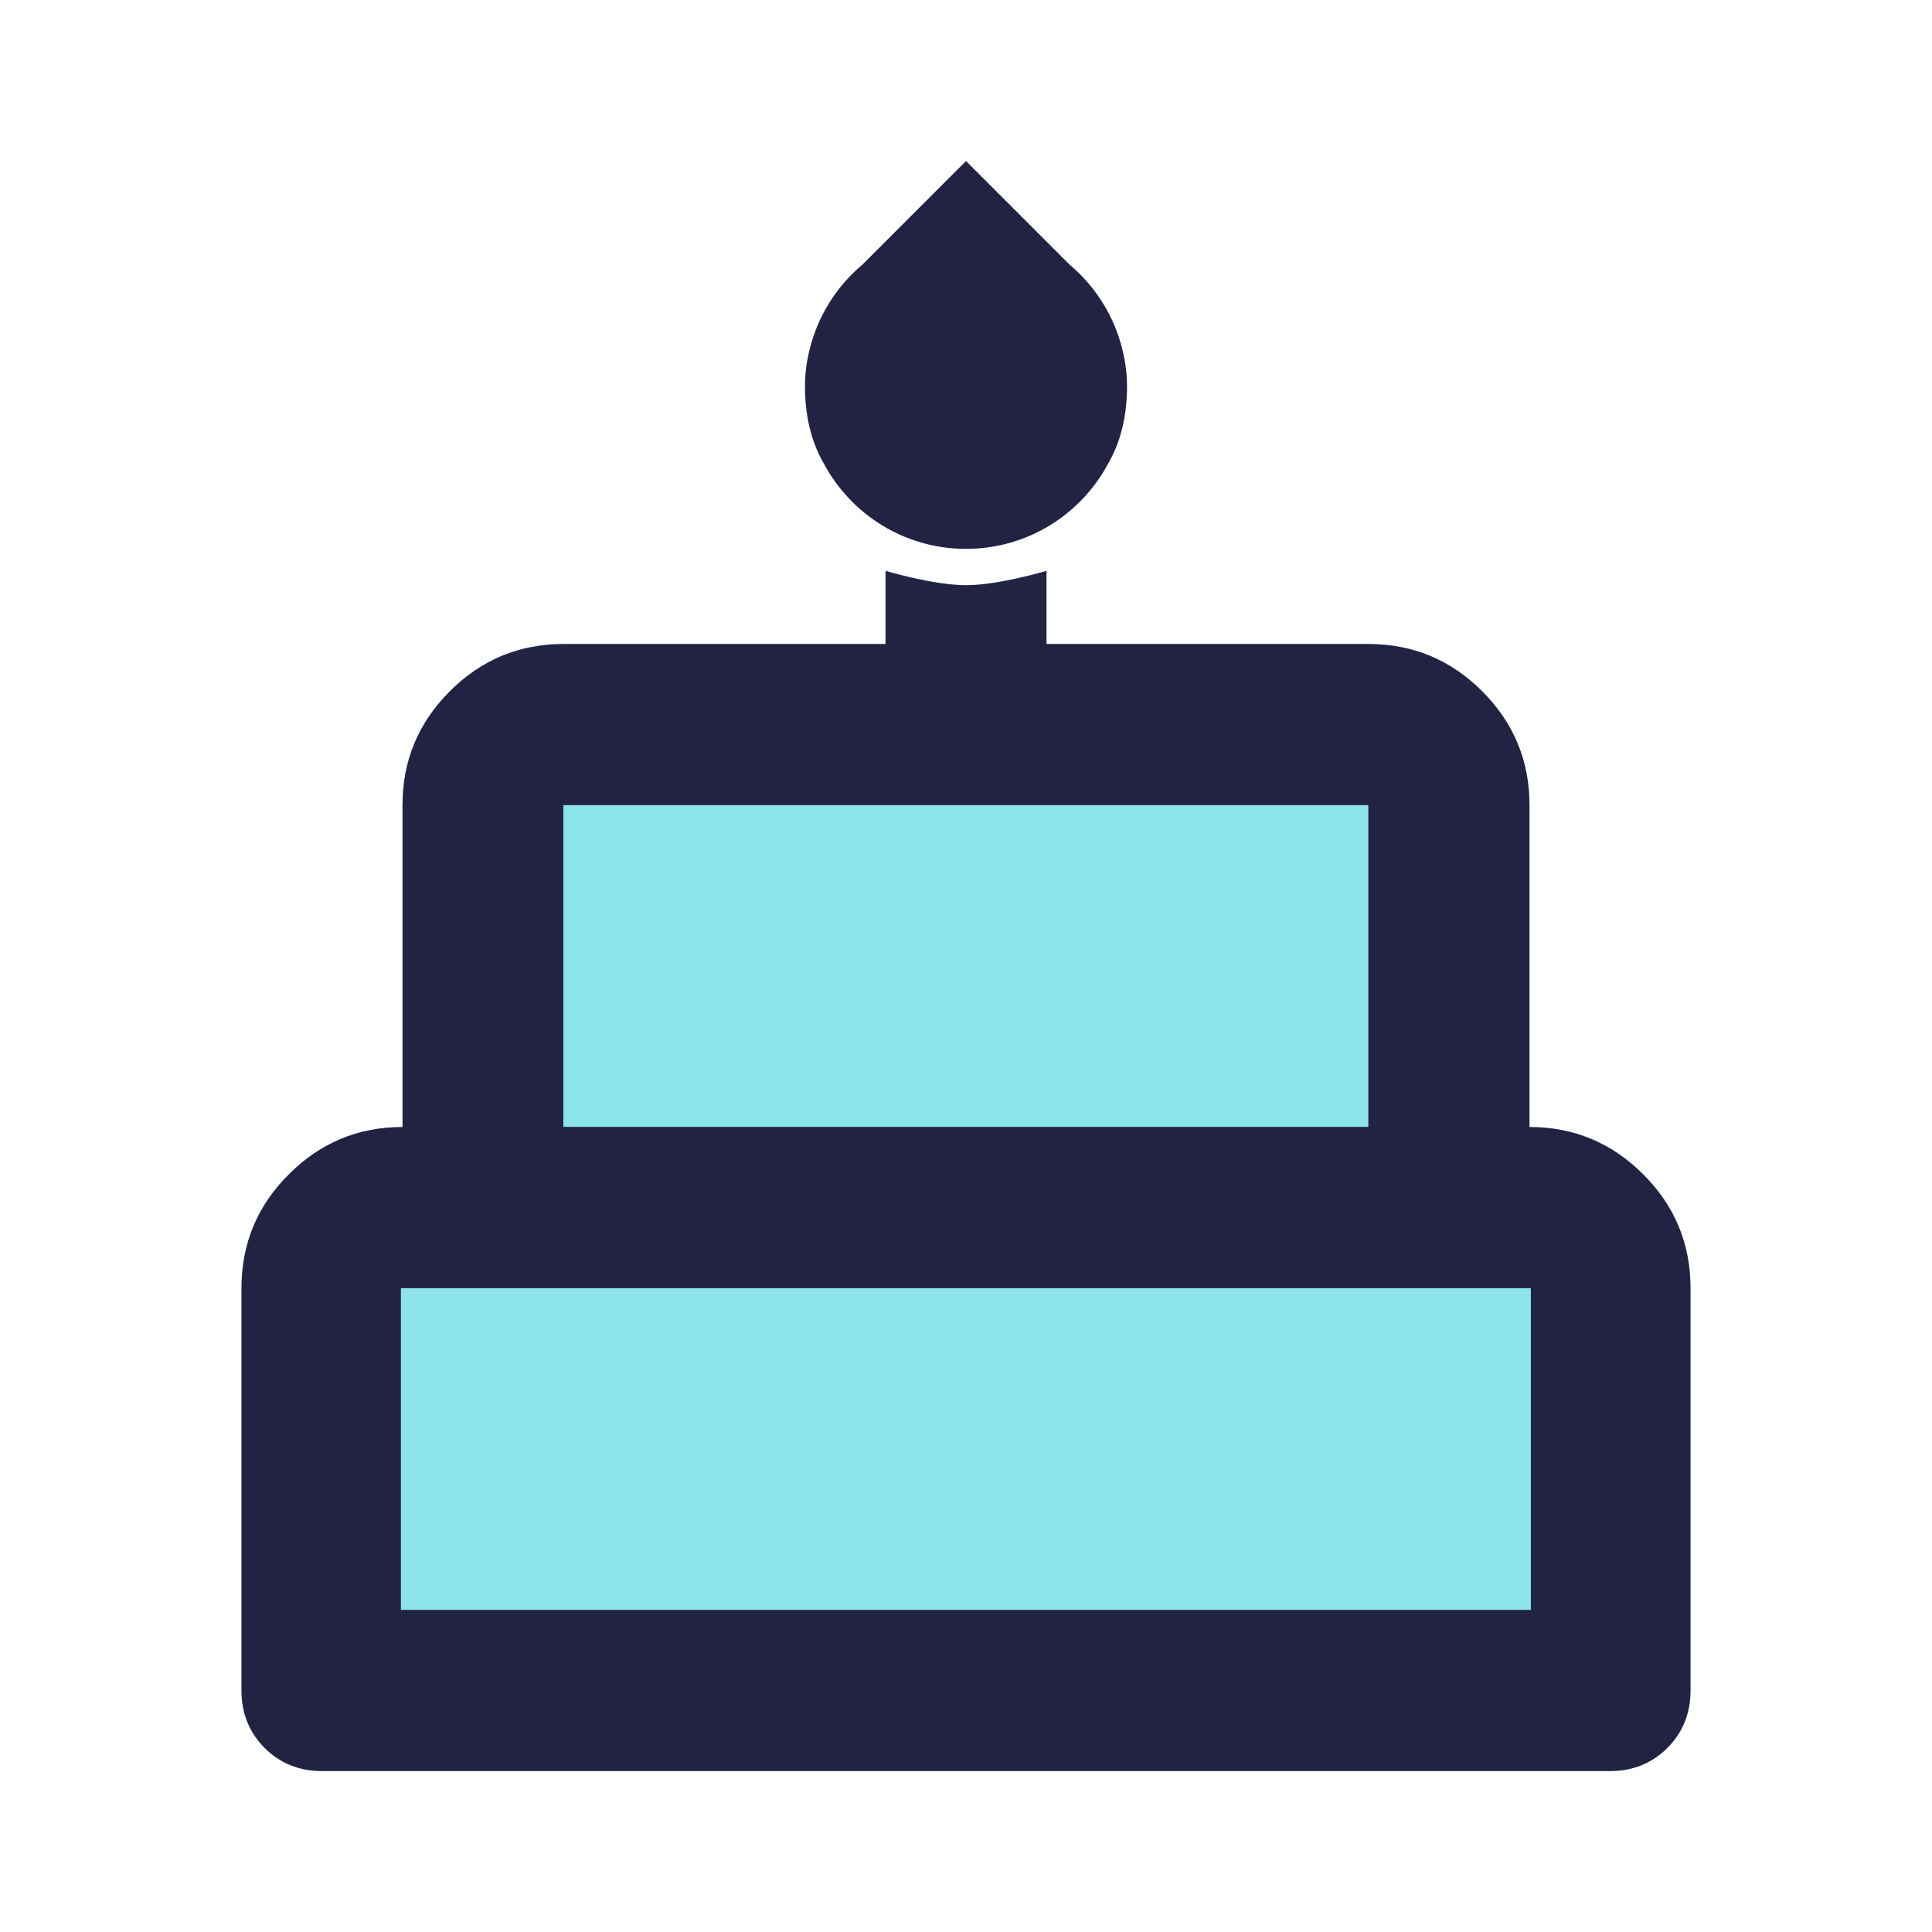 <svg width="32" height="32" viewBox="0 0 32 32" fill="none" xmlns="http://www.w3.org/2000/svg">
<path opacity="0.52" d="M5.333 29.334C4.956 29.334 4.639 29.206 4.383 28.951C4.128 28.695 4 28.378 4 28V21.334C4 20.601 4.261 19.973 4.783 19.451C5.306 18.928 5.933 18.667 6.667 18.667V13.334C6.667 12.601 6.928 11.973 7.45 11.45C7.972 10.928 8.6 10.667 9.333 10.667H14.667V9.455C14.667 9.455 15.463 9.695 16.009 9.693C16.549 9.691 17.333 9.455 17.333 9.455V10.667H22.667C23.4 10.667 24.028 10.928 24.55 11.45C25.072 11.973 25.333 12.601 25.333 13.334V18.667C26.067 18.667 26.694 18.928 27.217 19.451C27.739 19.973 28 20.601 28 21.334V28C28 28.378 27.872 28.695 27.617 28.951C27.361 29.206 27.044 29.334 26.667 29.334H5.333Z" fill="#25CBDB"/>
<path d="M13.342 6.643C13.371 7.036 13.473 7.382 13.648 7.683C14.098 8.521 14.982 9.091 16 9.091C17.018 9.091 17.902 8.521 18.352 7.683C18.526 7.383 18.629 7.036 18.658 6.643C18.664 6.571 18.667 6.498 18.667 6.424C18.667 6.421 18.667 6.417 18.667 6.413C18.667 6.409 18.667 6.405 18.667 6.4C18.667 6.2 18.642 6.001 18.594 5.805C18.46 5.241 18.146 4.746 17.717 4.384L16 2.667L14.283 4.384C13.853 4.746 13.54 5.241 13.406 5.805C13.357 6.001 13.333 6.2 13.333 6.4C13.333 6.405 13.333 6.409 13.333 6.413C13.333 6.417 13.333 6.421 13.333 6.424C13.333 6.498 13.336 6.571 13.342 6.643Z" fill="#222343"/>
<path fill-rule="evenodd" clip-rule="evenodd" d="M5.333 29.334C4.956 29.334 4.639 29.206 4.383 28.951C4.128 28.695 4 28.378 4 28V21.334C4 20.601 4.261 19.973 4.783 19.451C5.306 18.928 5.933 18.667 6.667 18.667V13.334C6.667 12.601 6.928 11.973 7.45 11.45C7.972 10.928 8.6 10.667 9.333 10.667H14.667V9.455C14.667 9.455 15.463 9.695 16.009 9.693C16.549 9.691 17.333 9.455 17.333 9.455V10.667H22.667C23.4 10.667 24.028 10.928 24.55 11.45C25.072 11.973 25.333 12.601 25.333 13.334V18.667C26.067 18.667 26.694 18.928 27.217 19.451C27.739 19.973 28 20.601 28 21.334V28C28 28.378 27.872 28.695 27.617 28.951C27.361 29.206 27.044 29.334 26.667 29.334H5.333ZM9.331 13.336H22.664V18.664H9.331V13.336ZM25.356 21.337H6.64V26.665H25.356V21.337Z" fill="#222343"/>
</svg>
